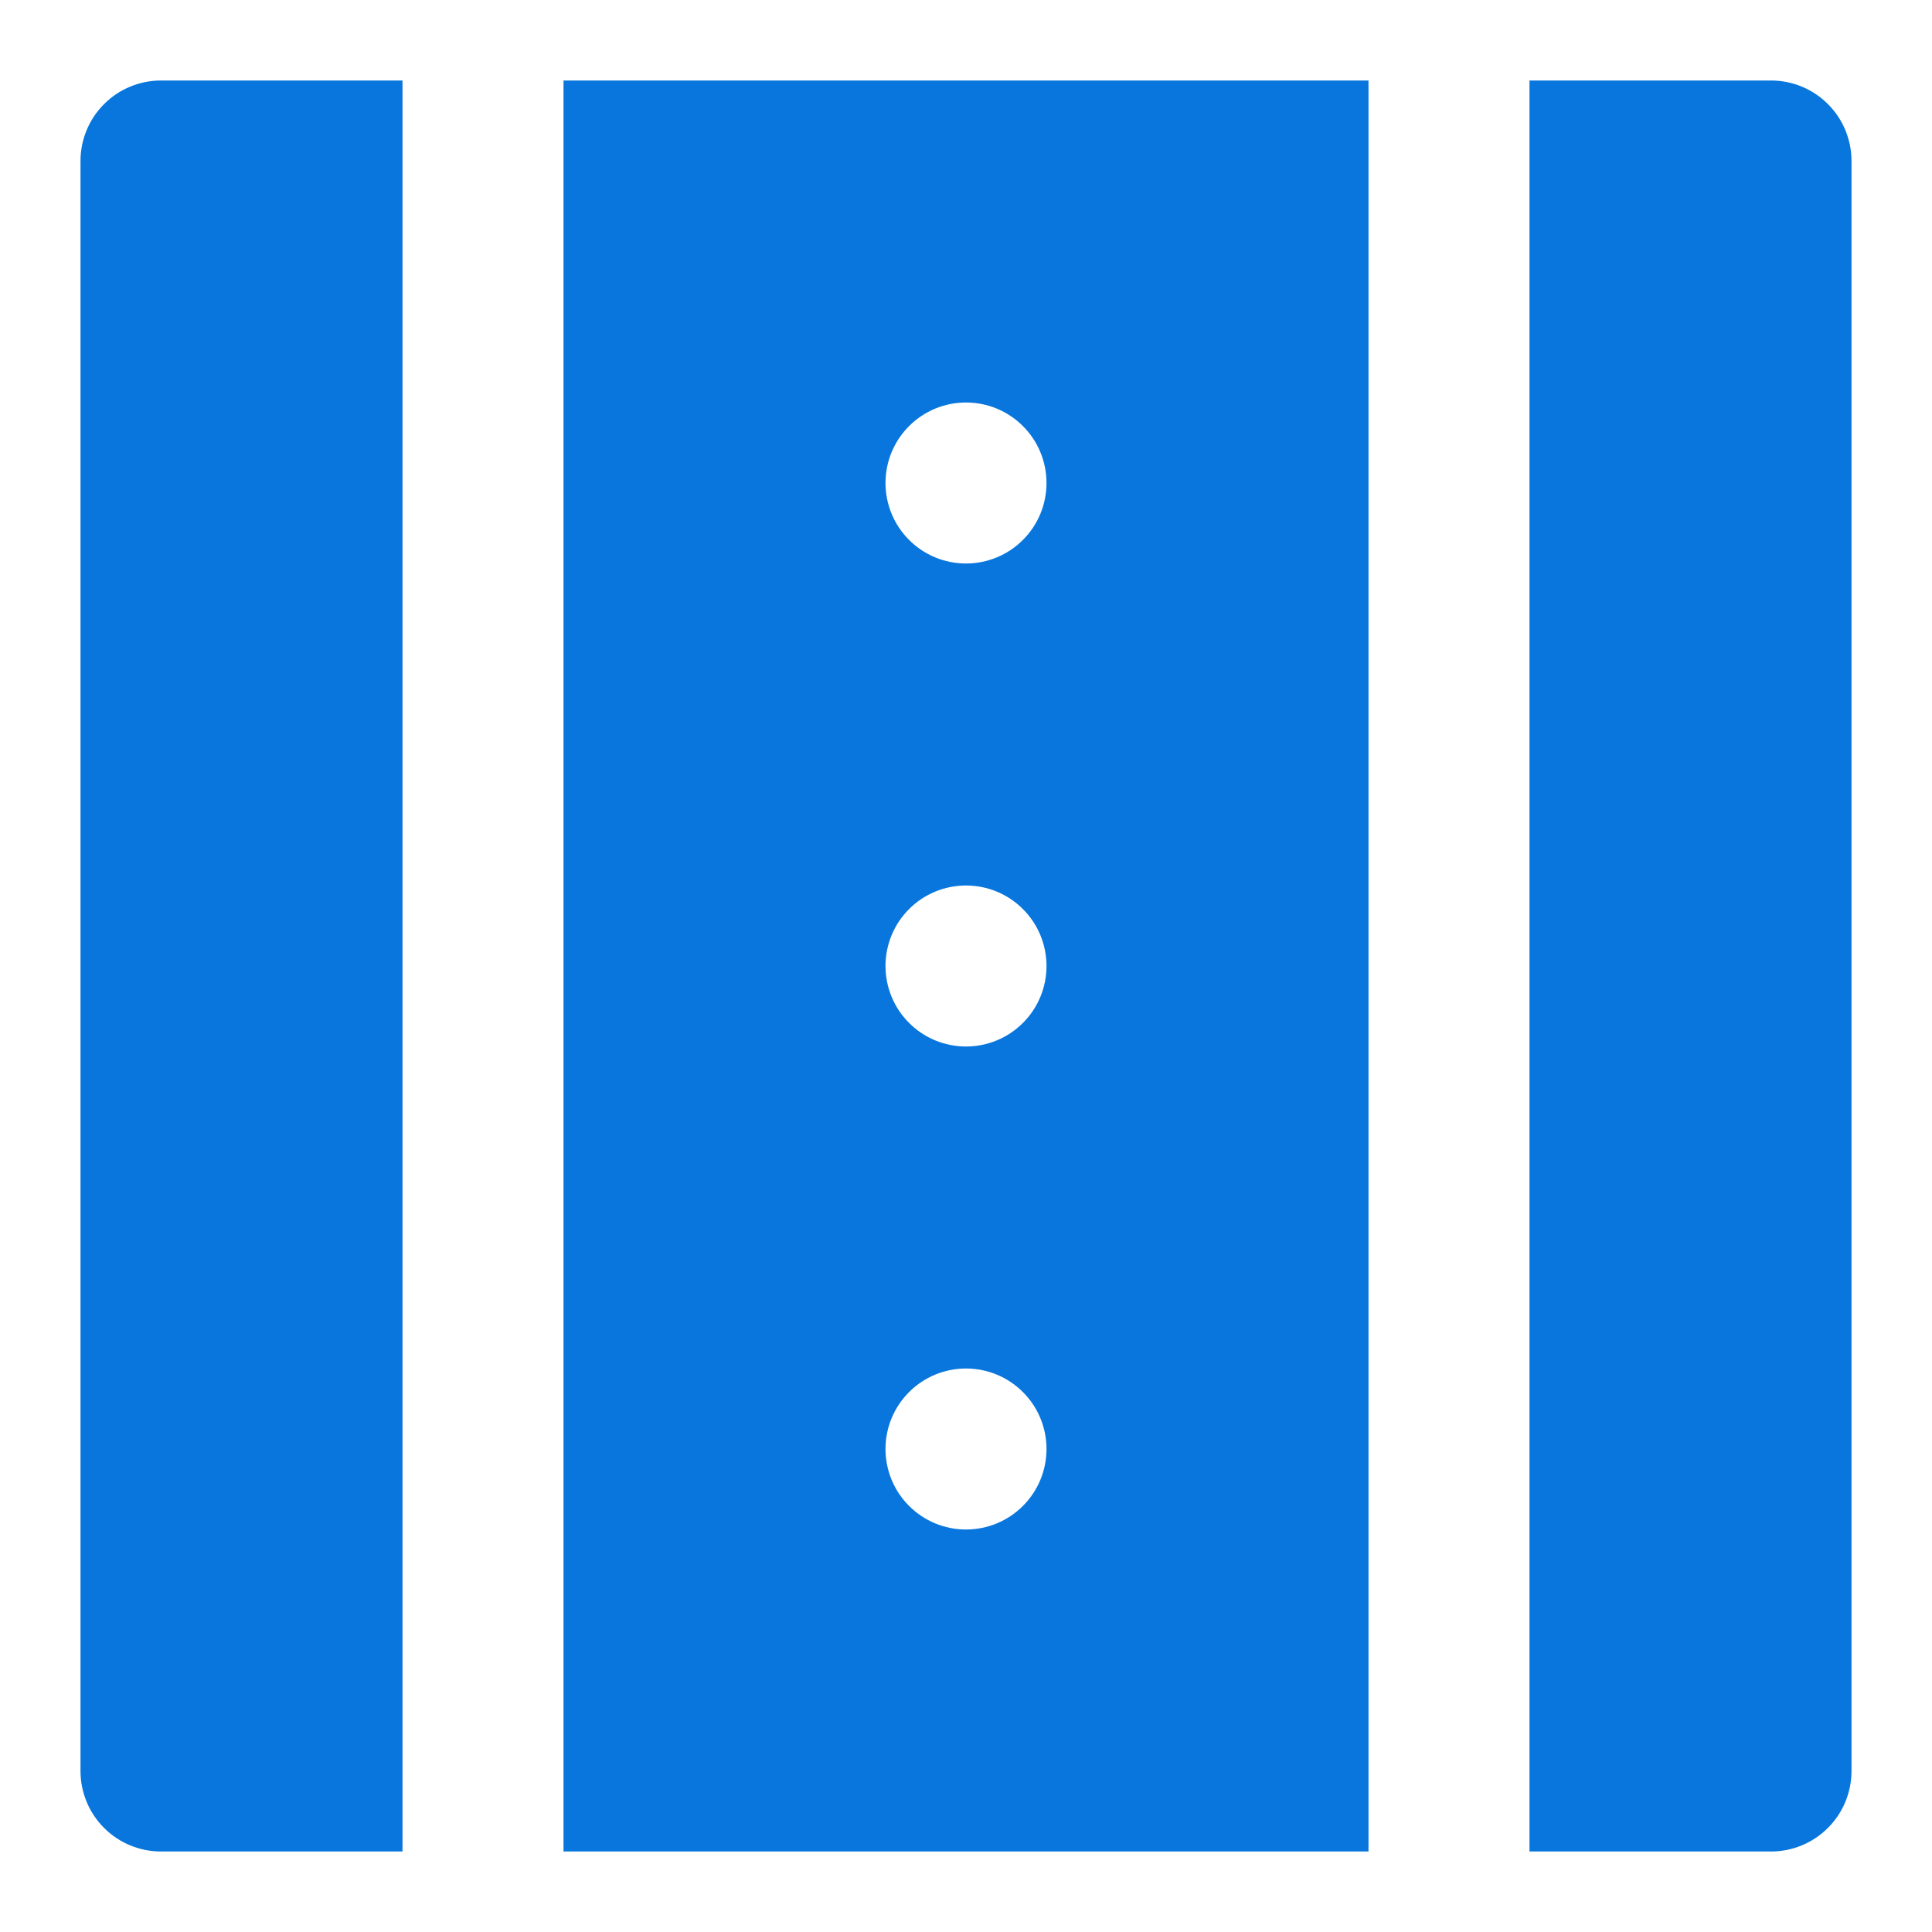 <svg width="24" height="24" viewBox="0 0 24 24" fill="none" xmlns="http://www.w3.org/2000/svg">
<path d="M5 1H2C1.735 1 1.48 1.105 1.293 1.293C1.105 1.48 1 1.735 1 2V22C1 22.265 1.105 22.52 1.293 22.707C1.48 22.895 1.735 23 2 23H5V1Z" fill="#0876DD"/>
<path d="M7 23H17V1H7V23ZM12 19C11.735 19 11.48 18.895 11.293 18.707C11.105 18.52 11 18.265 11 18C11 17.735 11.105 17.48 11.293 17.293C11.48 17.105 11.735 17 12 17C12.265 17 12.52 17.105 12.707 17.293C12.895 17.48 13 17.735 13 18C13 18.265 12.895 18.52 12.707 18.707C12.52 18.895 12.265 19 12 19ZM12 5C12.265 5 12.52 5.105 12.707 5.293C12.895 5.48 13 5.735 13 6C13 6.265 12.895 6.52 12.707 6.707C12.52 6.895 12.265 7 12 7C11.735 7 11.48 6.895 11.293 6.707C11.105 6.52 11 6.265 11 6C11 5.735 11.105 5.48 11.293 5.293C11.48 5.105 11.735 5 12 5ZM12 11C12.265 11 12.52 11.105 12.707 11.293C12.895 11.48 13 11.735 13 12C13 12.265 12.895 12.52 12.707 12.707C12.52 12.895 12.265 13 12 13C11.735 13 11.48 12.895 11.293 12.707C11.105 12.52 11 12.265 11 12C11 11.735 11.105 11.48 11.293 11.293C11.48 11.105 11.735 11 12 11Z" fill="#0876DD"/>
<path d="M22 1H19V23H22C22.265 23 22.52 22.895 22.707 22.707C22.895 22.52 23 22.265 23 22V2C23 1.735 22.895 1.48 22.707 1.293C22.52 1.105 22.265 1 22 1Z" fill="#0876DD"/>
</svg>
